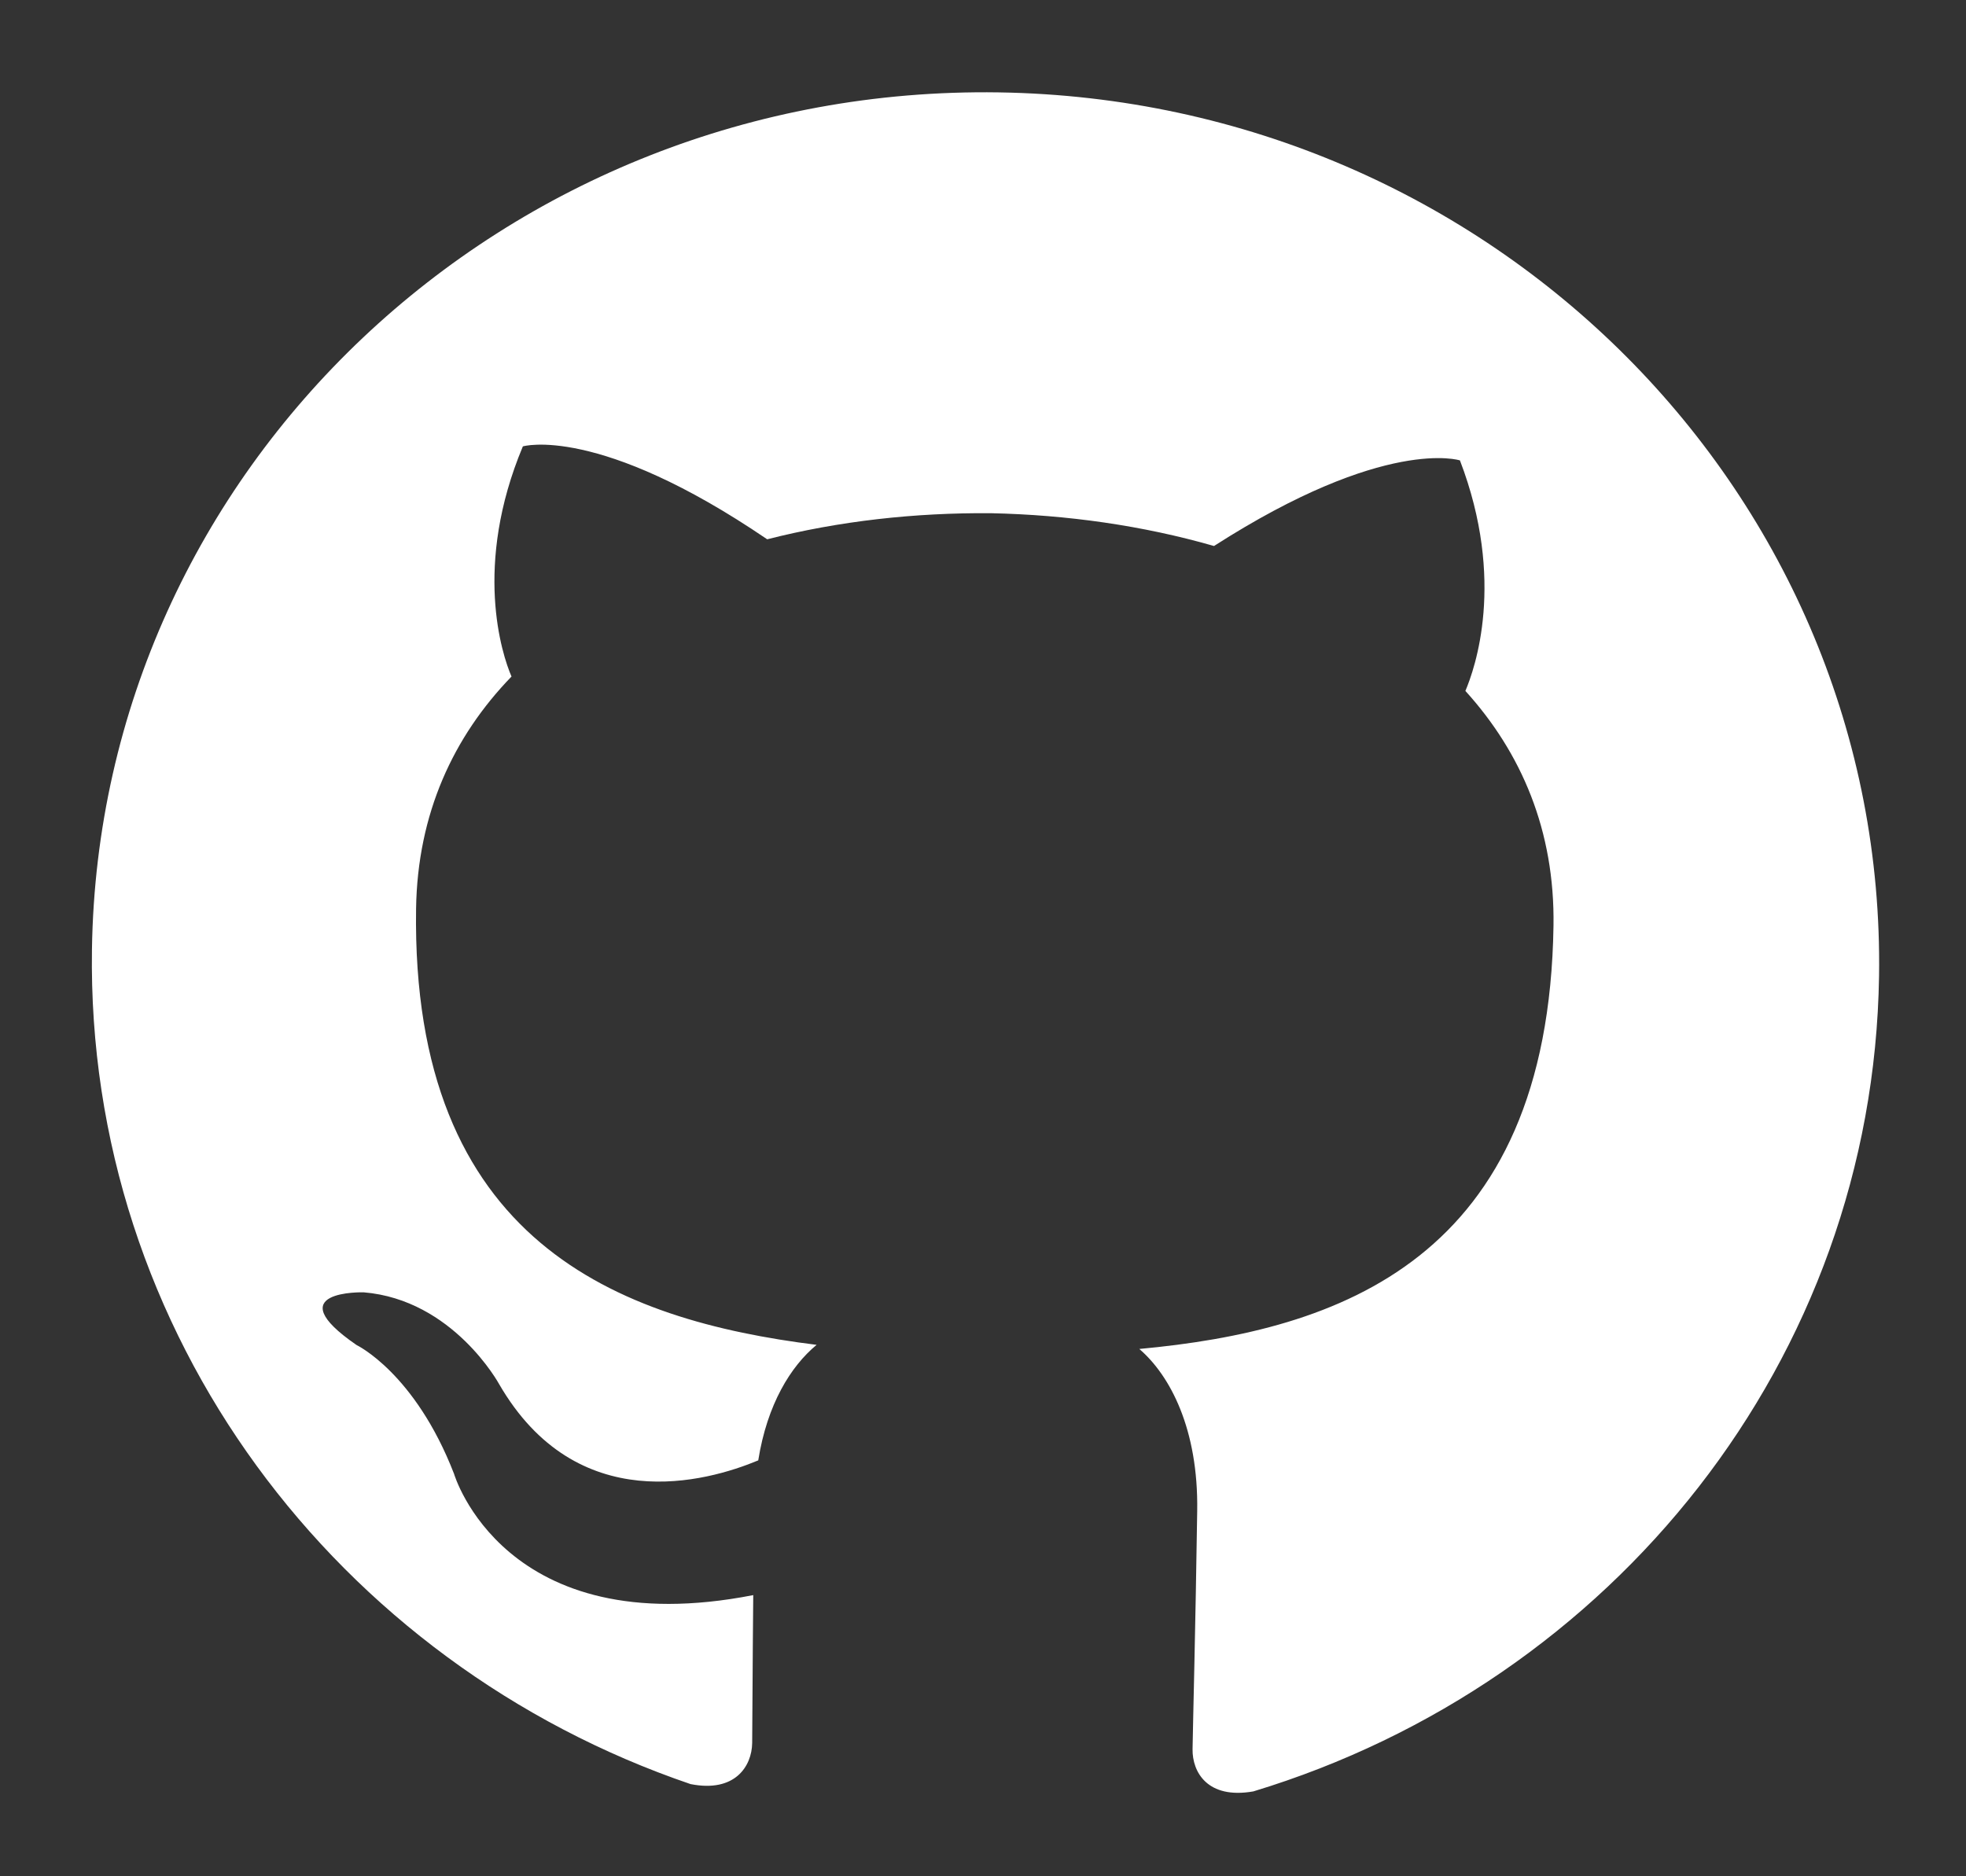 <svg width="22" height="21" viewBox="0 0 22 21" fill="none" xmlns="http://www.w3.org/2000/svg">
<rect x="0" y="0" width="22" height="21" fill="#333333" stroke="none"/>
<path d="M11.174 1.034C5.65 0.951 1.11 5.245 1.029 10.624C0.964 14.928 3.774 18.621 7.727 19.968C8.225 20.067 8.413 19.768 8.417 19.509C8.42 19.278 8.421 18.665 8.429 17.853C5.639 18.399 5.081 16.496 5.081 16.496C4.643 15.365 3.99 15.054 3.99 15.054C3.093 14.437 4.069 14.464 4.069 14.464C5.072 14.547 5.585 15.491 5.585 15.491C6.455 16.993 7.91 16.585 8.485 16.345C8.585 15.716 8.849 15.291 9.138 15.052C6.921 14.775 4.6 13.902 4.656 10.17C4.672 9.107 5.073 8.244 5.724 7.572C5.616 7.324 5.293 6.329 5.851 4.996C5.851 4.996 6.692 4.747 8.585 6.036C9.389 5.831 10.24 5.737 11.09 5.744C11.94 5.762 12.788 5.882 13.585 6.111C15.504 4.88 16.337 5.153 16.337 5.153C16.854 6.503 16.502 7.488 16.398 7.733C17.025 8.424 17.4 9.298 17.384 10.361C17.328 14.103 14.978 14.892 12.749 15.098C13.095 15.395 13.411 15.997 13.397 16.91C13.378 18.213 13.35 19.261 13.345 19.577C13.341 19.832 13.511 20.14 14.025 20.05C18.045 18.831 20.962 15.222 21.027 10.924C21.107 5.546 16.696 1.117 11.174 1.034Z" fill="white"/>
</svg>
